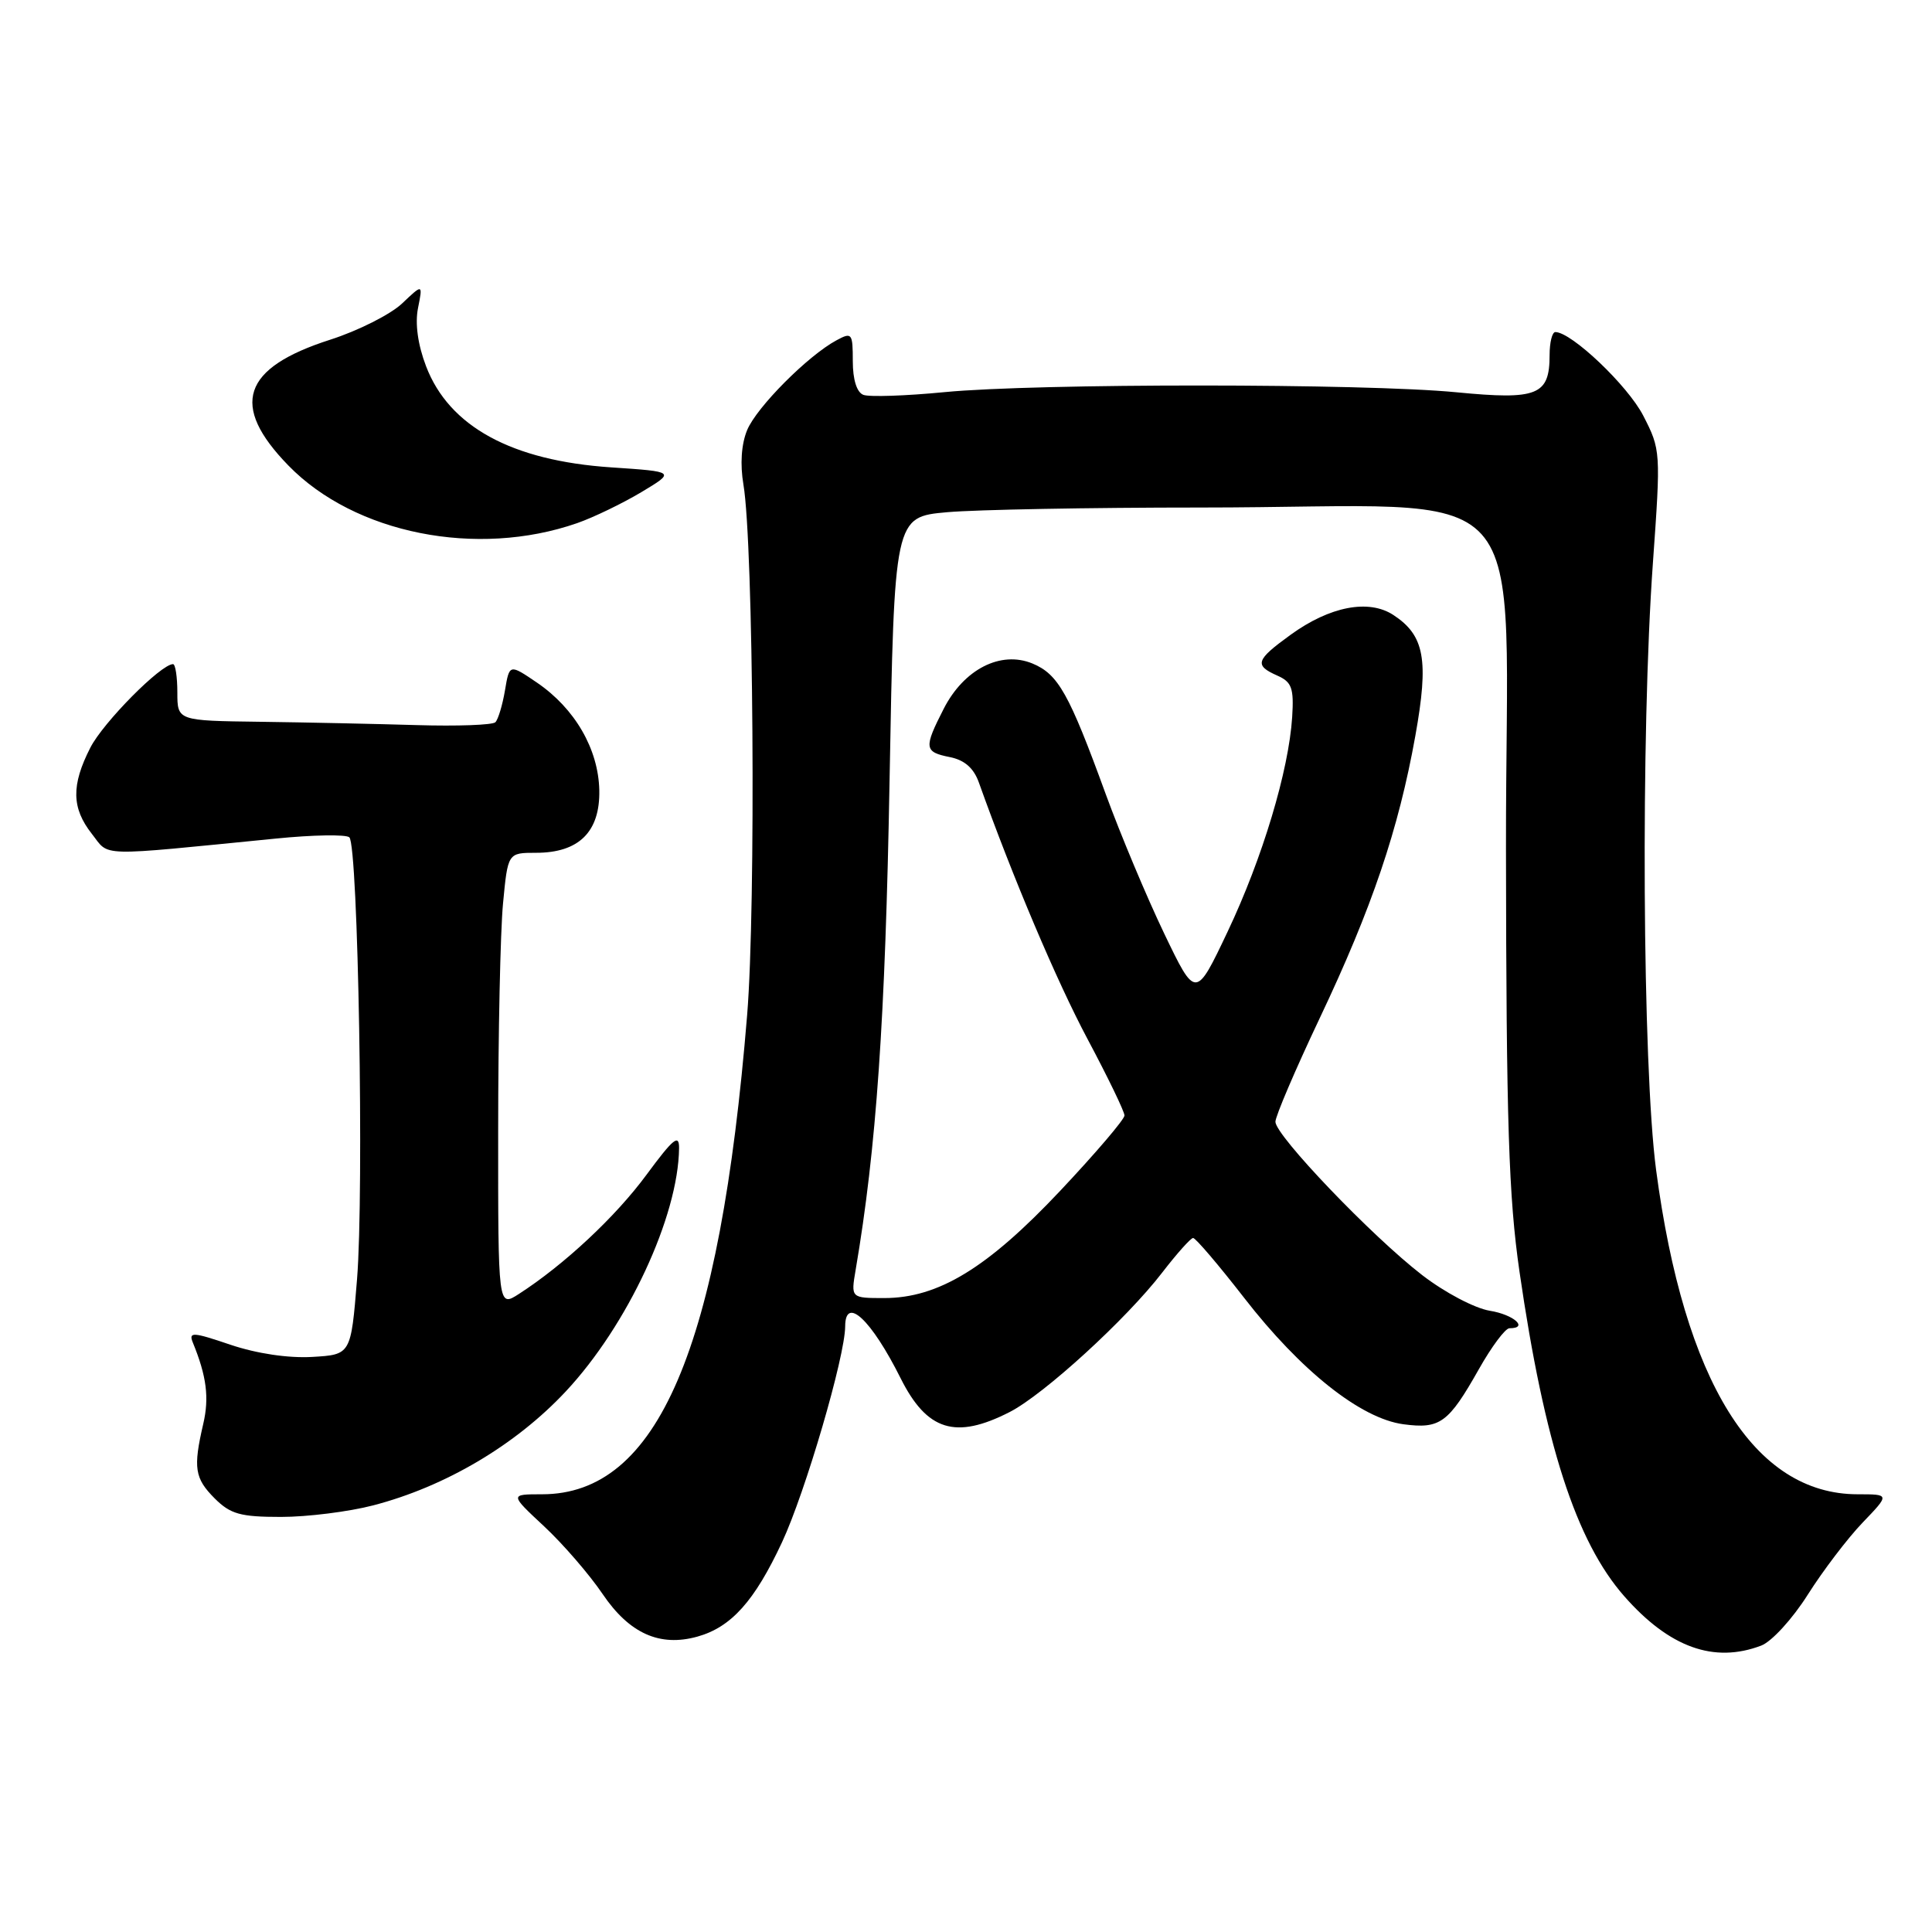 <?xml version="1.0" encoding="UTF-8" standalone="no"?>
<!DOCTYPE svg PUBLIC "-//W3C//DTD SVG 1.1//EN" "http://www.w3.org/Graphics/SVG/1.1/DTD/svg11.dtd" >
<svg xmlns="http://www.w3.org/2000/svg" xmlns:xlink="http://www.w3.org/1999/xlink" version="1.1" viewBox="0 0 256 256">
 <g >
 <path fill="currentColor"
d=" M 233.37 218.05 C 234.76 217.52 237.52 214.50 239.54 211.30 C 241.56 208.11 244.83 203.81 246.81 201.75 C 250.41 198.00 250.41 198.00 246.16 198.00 C 232.41 198.00 223.16 183.11 219.44 155.01 C 217.63 141.25 217.39 97.23 219.02 74.57 C 220.07 59.85 220.06 59.59 217.74 55.08 C 215.69 51.09 208.23 44.00 206.09 44.00 C 205.67 44.00 205.33 45.37 205.33 47.05 C 205.33 52.38 203.73 53.02 193.00 51.98 C 180.83 50.79 137.33 50.78 125.15 51.96 C 120.01 52.46 115.17 52.62 114.40 52.32 C 113.53 51.99 113.00 50.31 113.00 47.86 C 113.00 44.15 112.88 43.99 110.86 45.08 C 107.08 47.10 100.26 53.95 99.00 56.99 C 98.23 58.86 98.05 61.50 98.51 64.22 C 99.84 72.07 100.18 120.08 99.00 134.50 C 95.38 178.78 87.16 198.00 71.82 198.00 C 67.54 198.00 67.54 198.00 72.10 202.25 C 74.61 204.59 78.10 208.63 79.86 211.23 C 83.40 216.45 87.42 218.25 92.41 216.86 C 96.89 215.61 99.98 212.16 103.62 204.36 C 106.71 197.74 111.97 179.77 111.99 175.75 C 112.01 171.64 115.45 174.85 119.34 182.63 C 122.83 189.60 126.62 190.77 133.79 187.10 C 138.32 184.78 149.25 174.80 154.00 168.62 C 155.93 166.12 157.76 164.06 158.09 164.04 C 158.41 164.02 161.46 167.60 164.87 171.99 C 172.37 181.66 180.31 187.96 185.95 188.72 C 190.82 189.37 191.92 188.57 195.96 181.42 C 197.64 178.44 199.46 176.00 200.01 176.00 C 202.61 176.00 200.58 174.19 197.40 173.68 C 195.40 173.35 191.43 171.26 188.45 168.96 C 181.78 163.82 169.00 150.46 169.00 148.64 C 169.00 147.90 171.65 141.71 174.88 134.89 C 181.79 120.32 185.32 109.89 187.54 97.50 C 189.35 87.41 188.76 84.20 184.63 81.49 C 181.36 79.35 176.21 80.34 171.00 84.12 C 166.39 87.46 166.16 88.15 169.25 89.52 C 171.17 90.37 171.46 91.17 171.22 95.01 C 170.77 102.10 167.28 113.72 162.67 123.44 C 158.43 132.38 158.43 132.38 154.24 123.65 C 151.94 118.85 148.46 110.55 146.51 105.21 C 141.65 91.87 140.22 89.34 136.81 87.92 C 132.60 86.18 127.72 88.67 125.04 93.93 C 122.39 99.12 122.45 99.64 125.86 100.32 C 127.81 100.71 129.03 101.78 129.71 103.70 C 134.22 116.32 140.01 129.99 144.11 137.69 C 146.80 142.74 149.00 147.29 149.00 147.81 C 149.00 148.32 145.17 152.81 140.48 157.79 C 130.85 168.02 124.33 172.00 117.17 172.00 C 112.74 172.00 112.74 172.00 113.38 168.25 C 116.12 152.18 117.31 135.09 117.87 103.50 C 118.50 68.50 118.50 68.50 125.50 67.87 C 129.35 67.53 144.43 67.25 159.00 67.25 C 204.52 67.25 199.49 61.64 199.55 112.50 C 199.59 148.85 199.91 158.59 201.34 168.50 C 204.65 191.32 208.83 204.25 215.24 211.53 C 221.20 218.30 227.11 220.43 233.37 218.05 Z  M 49.45 199.47 C 59.02 196.98 68.33 191.47 74.96 184.38 C 83.16 175.62 89.88 161.18 89.98 152.14 C 90.00 150.21 89.21 150.86 85.68 155.64 C 81.58 161.22 74.74 167.60 68.75 171.46 C 66.00 173.23 66.00 173.23 66.01 149.87 C 66.01 137.01 66.30 123.46 66.65 119.75 C 67.29 113.00 67.29 113.00 71.03 113.00 C 76.71 113.00 79.52 110.22 79.41 104.71 C 79.29 99.25 76.18 93.88 71.15 90.45 C 67.50 87.97 67.50 87.97 66.91 91.49 C 66.58 93.43 66.01 95.33 65.64 95.70 C 65.27 96.07 60.58 96.24 55.23 96.08 C 49.88 95.92 40.55 95.72 34.50 95.64 C 23.50 95.50 23.50 95.50 23.50 91.75 C 23.50 89.69 23.24 88.00 22.93 88.00 C 21.32 88.00 13.68 95.72 11.97 99.07 C 9.43 104.04 9.48 107.07 12.17 110.49 C 14.58 113.55 12.53 113.49 36.50 111.12 C 41.45 110.62 45.86 110.55 46.29 110.95 C 47.46 112.03 48.25 157.83 47.31 169.50 C 46.50 179.50 46.50 179.50 41.36 179.80 C 38.20 179.98 34.03 179.36 30.55 178.19 C 25.55 176.49 24.97 176.46 25.55 177.89 C 27.38 182.36 27.74 185.21 26.93 188.68 C 25.58 194.51 25.79 195.88 28.45 198.55 C 30.54 200.63 31.85 201.00 37.24 201.00 C 40.73 201.00 46.22 200.31 49.45 199.47 Z  M 76.47 69.32 C 78.65 68.56 82.47 66.71 84.97 65.22 C 89.50 62.50 89.50 62.50 81.00 61.93 C 67.81 61.05 59.51 56.52 56.46 48.54 C 55.36 45.67 54.98 42.87 55.39 40.82 C 56.03 37.60 56.03 37.60 53.27 40.22 C 51.74 41.66 47.47 43.82 43.76 45.01 C 32.08 48.75 30.43 53.70 38.22 61.69 C 47.01 70.72 63.19 73.94 76.47 69.32 Z "/>
</g>
</svg>